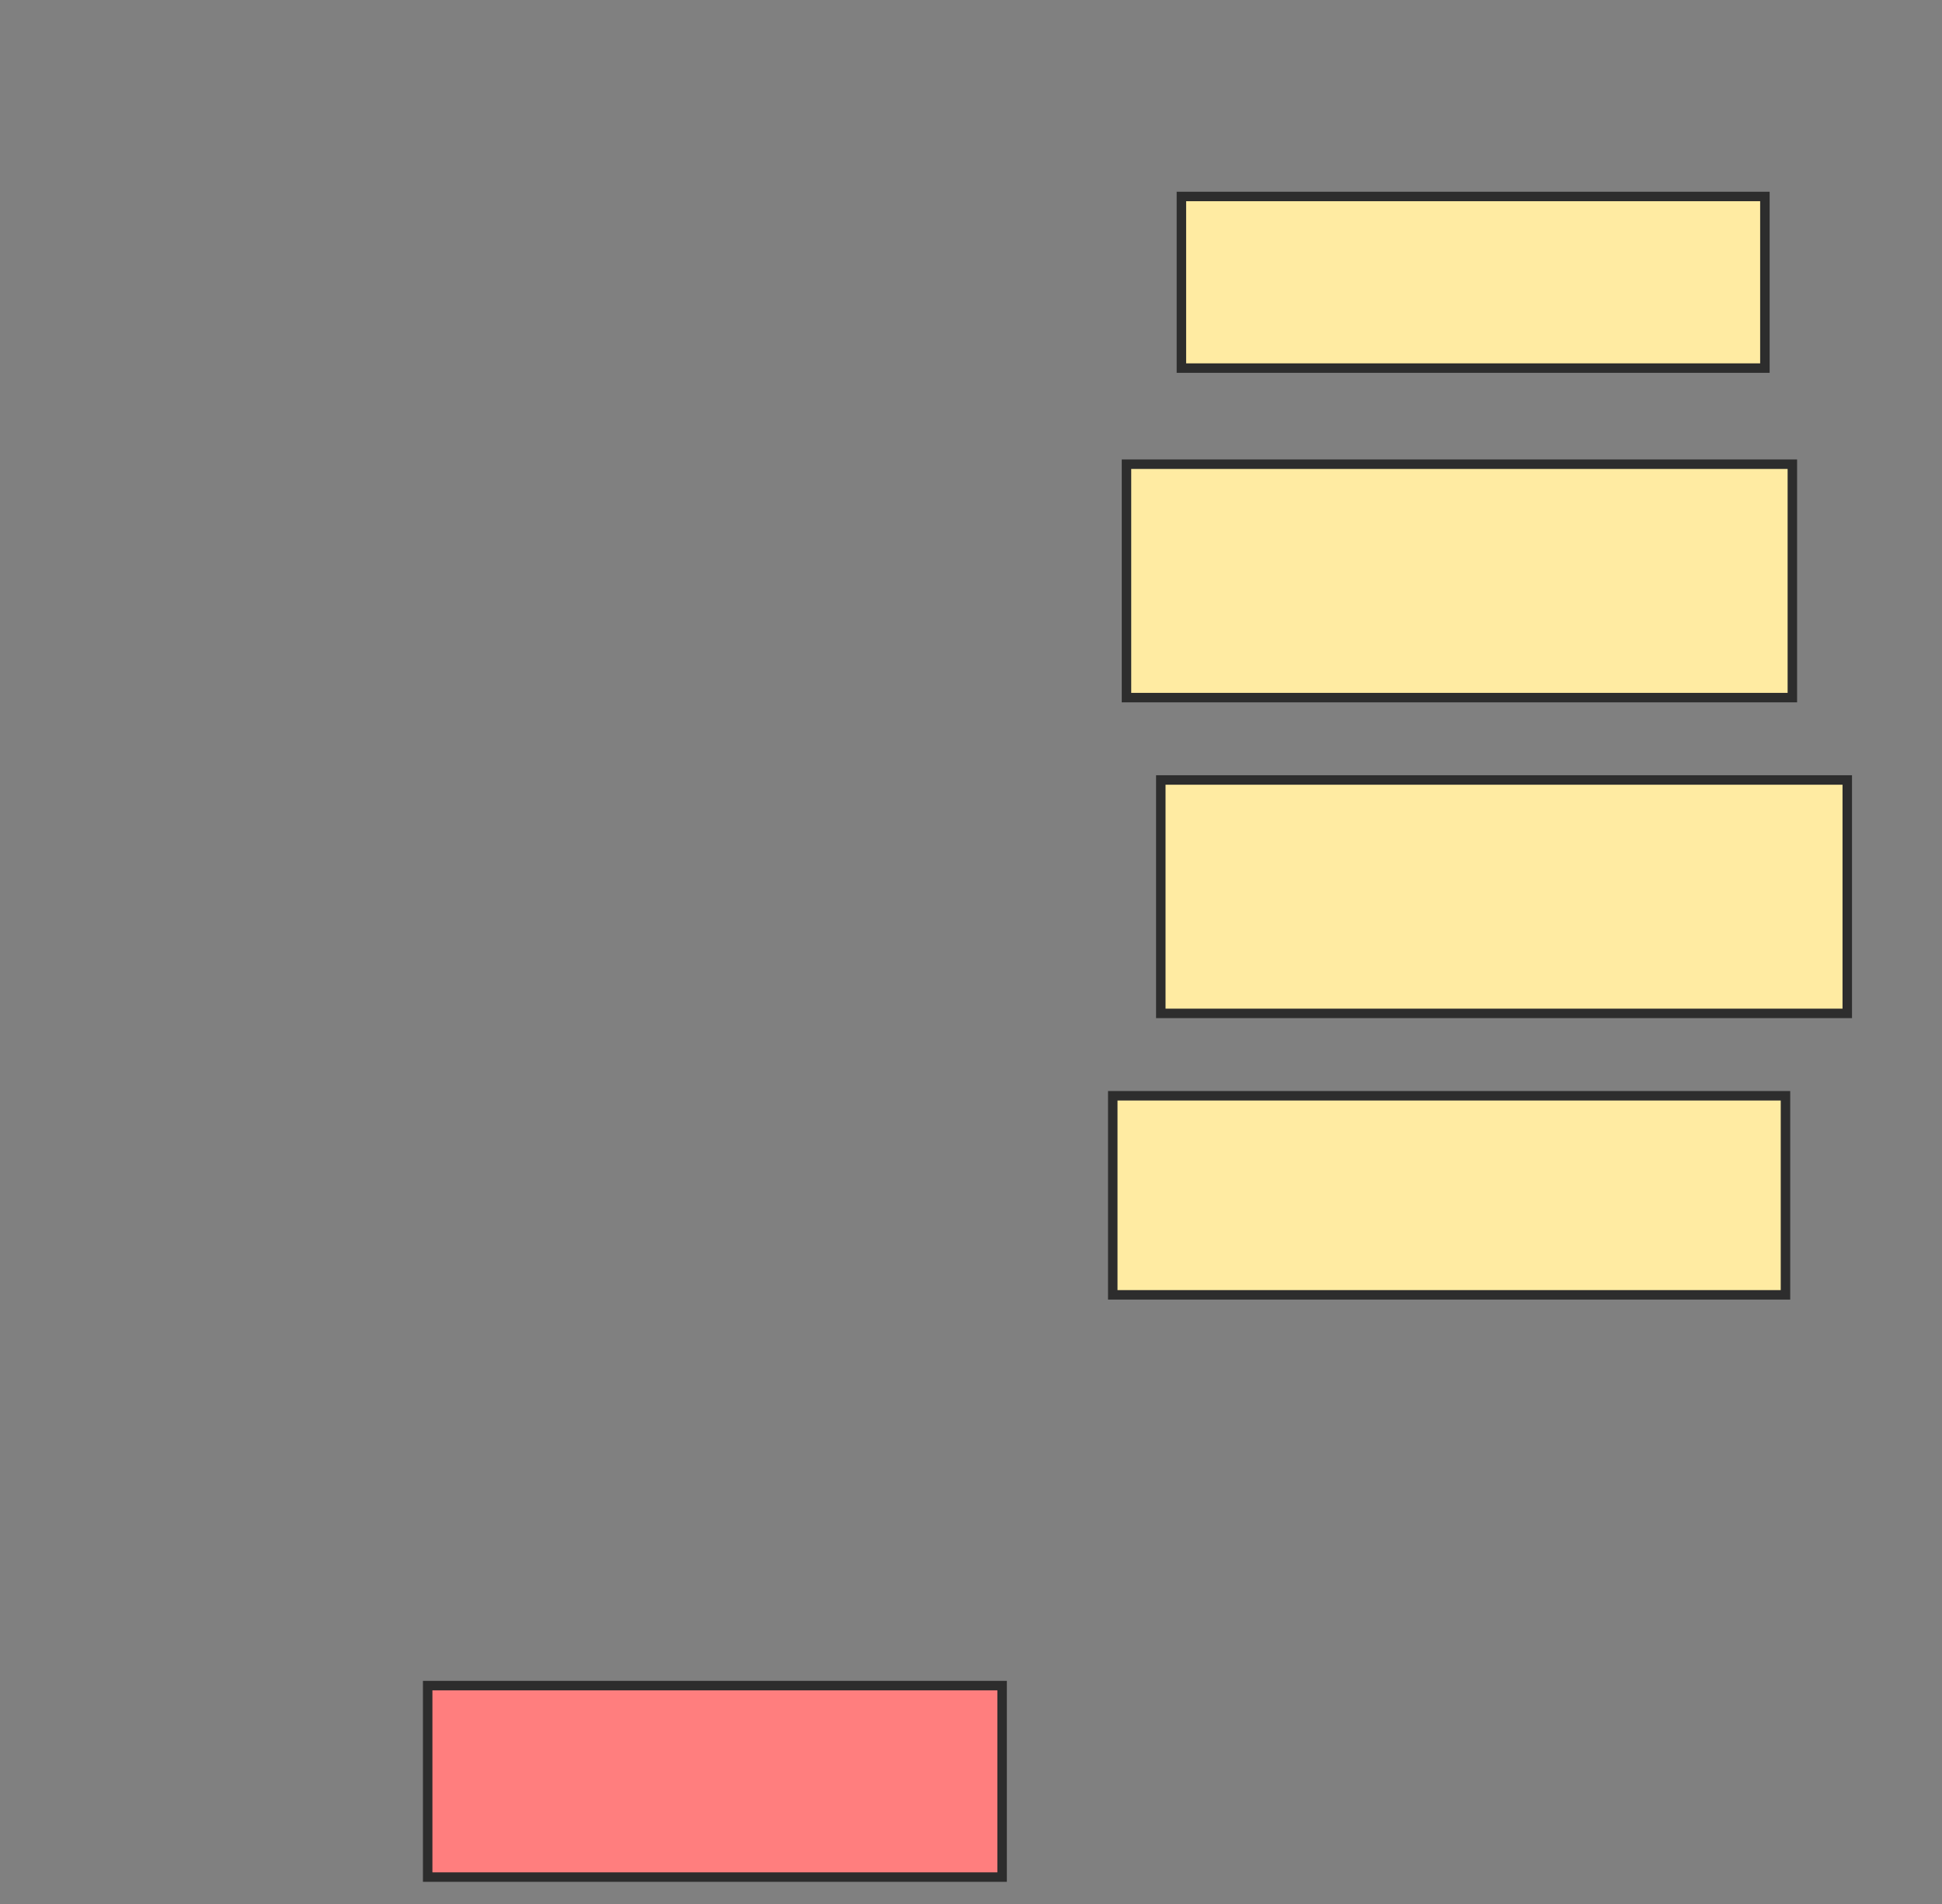 <svg xmlns="http://www.w3.org/2000/svg" width="205" height="201">
 <rect width="100%" height="100%" fill="#808080" stroke="none"/>
 <!-- Created with Image Occlusion Enhanced -->
 <g>
  <title>Labels</title>
 </g>
 <g>
  <title>Masks</title>
  <rect id="6756b8263070449c889159af0a5e5028-ao-1" height="20.213" width="60.638" y="177.928" x="45.146" stroke-linecap="null" stroke-linejoin="null" stroke-dasharray="null" stroke="#2D2D2D" fill="#FF7E7E" class="qshape"/>
  <rect id="6756b8263070449c889159af0a5e5028-ao-2" height="18.116" width="61.594" y="20.739" x="124.71" stroke-linecap="null" stroke-linejoin="null" stroke-dasharray="null" stroke="#2D2D2D" fill="#FFEBA2"/>
  <rect id="6756b8263070449c889159af0a5e5028-ao-3" height="24.638" width="70.29" y="49" x="118.913" stroke-linecap="null" stroke-linejoin="null" stroke-dasharray="null" stroke="#2D2D2D" fill="#FFEBA2"/>
  <rect id="6756b8263070449c889159af0a5e5028-ao-4" height="24.638" width="72.464" y="82.333" x="122.536" stroke-linecap="null" stroke-linejoin="null" stroke-dasharray="null" stroke="#2D2D2D" fill="#FFEBA2"/>
  <rect id="6756b8263070449c889159af0a5e5028-ao-5" height="21.014" width="71.014" y="115.667" x="117.464" stroke-linecap="null" stroke-linejoin="null" stroke-dasharray="null" stroke="#2D2D2D" fill="#FFEBA2"/>
 </g>
</svg>